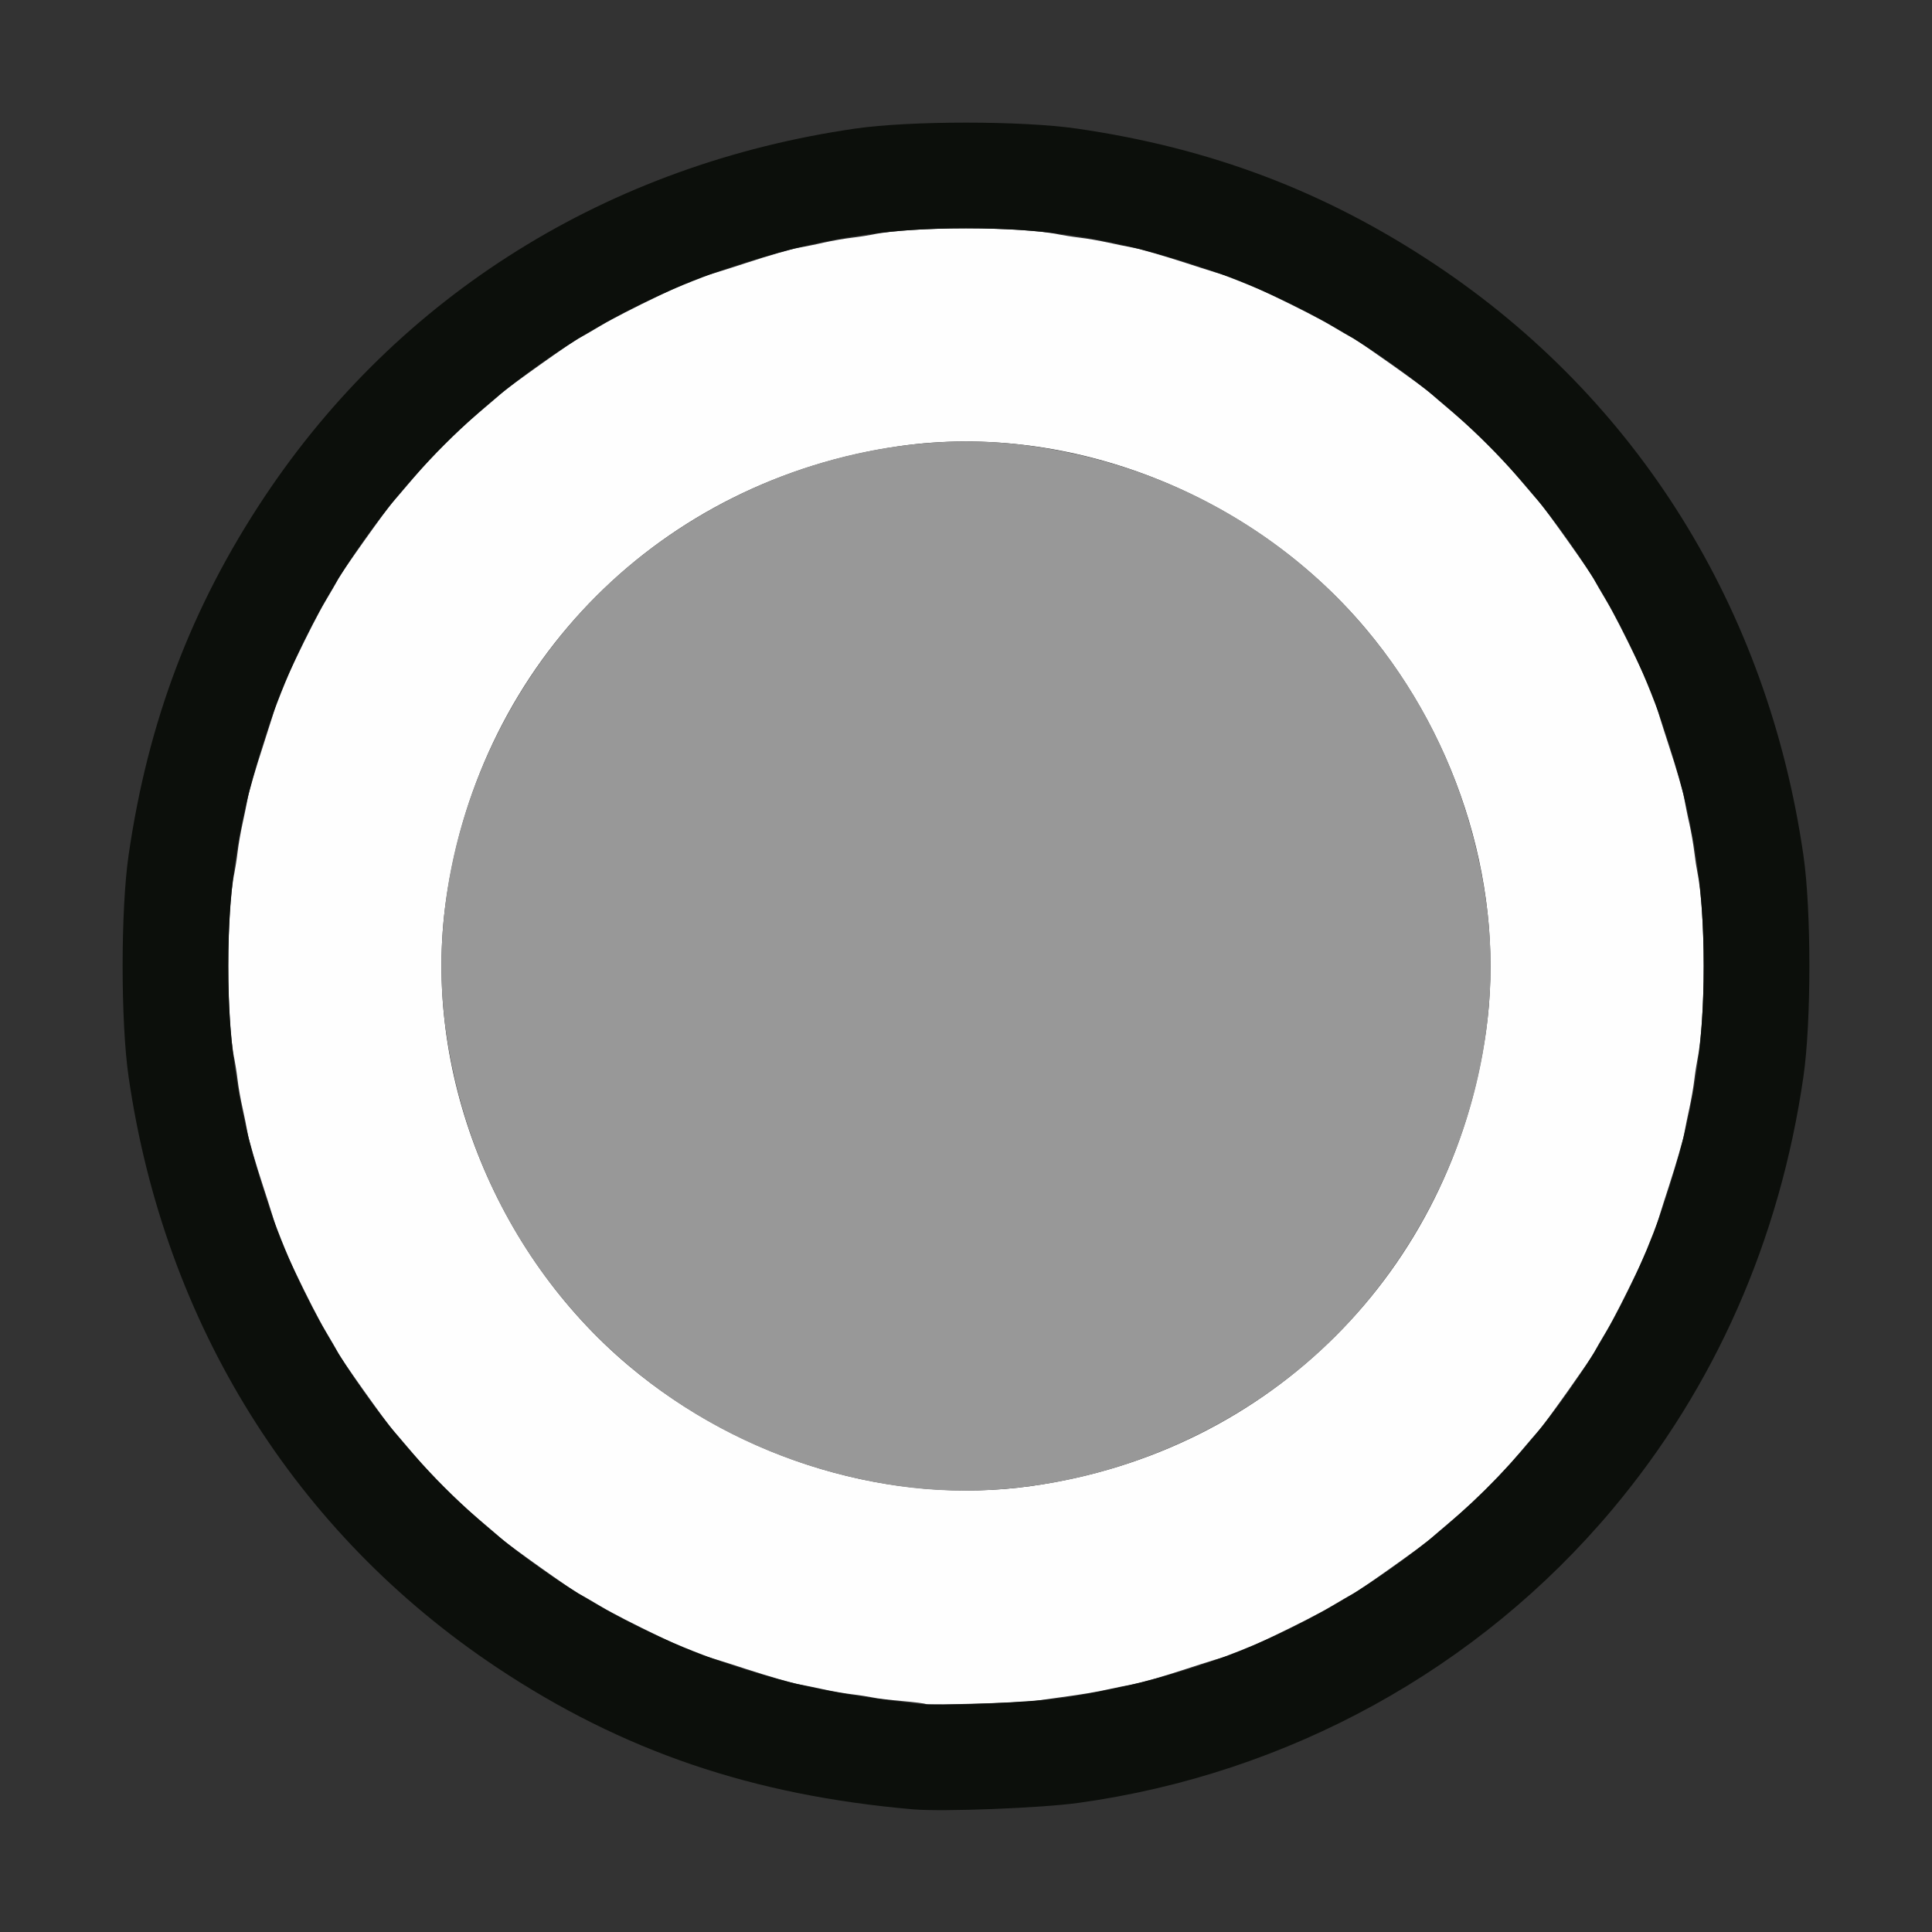 <?xml version="1.0" encoding="UTF-8" standalone="no"?>
<!-- Created with Inkscape (http://www.inkscape.org/) -->

<svg
   version="1.1"
   id="svg2"
   width="1600"
   height="1600"
   viewBox="0 0 1600 1600"
   sodipodi:docname="node_reroute.svg"
   inkscape:version="1.2.2 (732a01da63, 2022-12-09)"
   xmlns:inkscape="http://www.inkscape.org/namespaces/inkscape"
   xmlns:sodipodi="http://sodipodi.sourceforge.net/DTD/sodipodi-0.dtd"
   xmlns="http://www.w3.org/2000/svg"
   xmlns:svg="http://www.w3.org/2000/svg"
   xmlns:rdf="http://www.w3.org/1999/02/22-rdf-syntax-ns#"
   xmlns:cc="http://creativecommons.org/ns#"
   xmlns:dc="http://purl.org/dc/elements/1.1/">
  <rect x="0" y="0" width="1600" height="1600" fill="#333333" stroke="none"/>
  <defs
     id="defs6" />
  <sodipodi:namedview
     pagecolor="#808080"
     bordercolor="#666666"
     borderopacity="1"
     objecttolerance="10"
     gridtolerance="10"
     guidetolerance="10"
     inkscape:pageopacity="0"
     inkscape:pageshadow="2"
     inkscape:window-width="1993"
     inkscape:window-height="1009"
     id="namedview4"
     showgrid="false"
     inkscape:zoom="0.5"
     inkscape:cx="9"
     inkscape:cy="8"
     inkscape:window-x="-8"
     inkscape:window-y="-8"
     inkscape:window-maximized="1"
     inkscape:current-layer="NODE_REROUTE"
     inkscape:showpageshadow="0"
     inkscape:pagecheckerboard="true"
     inkscape:deskcolor="#d1d1d1" />
  <g
     id="NODE_REROUTE"
     transform="matrix(87.5,0,0,87.5,100,100)"
     style="stroke-width:0.011">
    <path
       style="fill:none;stroke-width:0"
       d="M 0.005,12.18 C 0.008,10.079 0.015,8.423 0.021,8.5 c 0.12,1.711 0.774,3.344 1.858,4.639 1.392,1.662 3.42,2.686 5.621,2.84 0.077,0.005 -1.579,0.012 -3.68,0.015 L 0,16 Z M 8.5,15.979 c 1.711,-0.12 3.344,-0.774 4.639,-1.858 1.662,-1.392 2.686,-3.42 2.84,-5.621 0.005,-0.077 0.012,1.579 0.015,3.68 L 16,16 12.18,15.995 C 10.079,15.992 8.423,15.985 8.5,15.979 Z M 0.005,3.82 0,0 3.82,0.005 C 5.921,0.008 7.577,0.015 7.5,0.021 5.789,0.14 4.156,0.794 2.861,1.879 1.199,3.271 0.175,5.299 0.021,7.5 0.015,7.577 0.008,5.921 0.005,3.82 Z M 15.969,7.454 c 0,-0.094 -0.022,-0.329 -0.049,-0.523 C 15.714,5.436 15.083,4.01 14.121,2.861 12.729,1.199 10.701,0.175 8.5,0.021 8.423,0.015 10.079,0.008 12.18,0.005 L 16,0 v 3.812 c 0,2.097 -0.007,3.812 -0.016,3.812 -0.009,0 -0.016,-0.077 -0.016,-0.171 z"
       id="path825"
       inkscape:connector-curvature="0" />
    <path
       style="fill:#fefefe;stroke-width:0"
       d="m 7.621,14.986 c -0.006,-0.006 -0.107,-0.019 -0.223,-0.029 -0.116,-0.01 -0.243,-0.025 -0.281,-0.034 -0.039,-0.008 -0.126,-0.022 -0.195,-0.03 -0.069,-0.008 -0.188,-0.029 -0.266,-0.046 -0.077,-0.017 -0.19,-0.04 -0.25,-0.051 -0.06,-0.011 -0.279,-0.075 -0.486,-0.142 -0.207,-0.068 -0.387,-0.123 -0.4,-0.123 -0.05,0 -0.772,-0.347 -0.973,-0.468 C 4.461,14.011 4.37,13.959 4.344,13.947 4.292,13.924 3.662,13.476 3.606,13.423 3.587,13.405 3.488,13.321 3.387,13.235 3.154,13.037 2.963,12.846 2.765,12.613 2.679,12.512 2.595,12.413 2.577,12.394 2.524,12.338 2.076,11.708 2.053,11.656 2.041,11.63 1.989,11.539 1.937,11.453 1.816,11.252 1.469,10.53 1.469,10.48 c 0,-0.013 -0.055,-0.193 -0.123,-0.4 C 1.278,9.873 1.214,9.654 1.203,9.594 1.193,9.534 1.17,9.421 1.153,9.344 1.135,9.266 1.114,9.147 1.106,9.078 1.098,9.009 1.084,8.922 1.076,8.883 c -0.078,-0.367 -0.078,-1.399 0,-1.766 0.008,-0.039 0.022,-0.126 0.03,-0.195 0.008,-0.069 0.029,-0.188 0.046,-0.266 0.017,-0.077 0.04,-0.19 0.051,-0.25 C 1.214,6.346 1.278,6.127 1.346,5.92 1.413,5.713 1.469,5.533 1.469,5.52 1.469,5.47 1.816,4.748 1.937,4.547 1.989,4.461 2.041,4.37 2.053,4.344 2.076,4.292 2.524,3.662 2.577,3.606 2.595,3.587 2.679,3.488 2.765,3.387 2.963,3.154 3.154,2.963 3.387,2.765 3.488,2.679 3.587,2.595 3.606,2.577 3.662,2.524 4.292,2.076 4.344,2.053 4.37,2.041 4.461,1.989 4.547,1.937 4.748,1.816 5.47,1.469 5.52,1.469 c 0.013,0 0.193,-0.055 0.4,-0.123 0.207,-0.068 0.426,-0.132 0.486,-0.142 0.06,-0.011 0.173,-0.033 0.25,-0.051 0.077,-0.017 0.197,-0.038 0.266,-0.046 0.069,-0.008 0.157,-0.022 0.195,-0.03 0.367,-0.078 1.399,-0.078 1.766,0 0.039,0.008 0.126,0.022 0.195,0.03 0.069,0.008 0.188,0.029 0.266,0.046 0.077,0.017 0.19,0.04 0.25,0.051 0.06,0.011 0.279,0.075 0.486,0.142 0.207,0.068 0.387,0.123 0.4,0.123 0.05,0 0.772,0.347 0.973,0.468 0.086,0.052 0.177,0.104 0.203,0.116 0.051,0.024 0.682,0.471 0.738,0.524 0.019,0.018 0.118,0.103 0.219,0.188 0.233,0.198 0.424,0.389 0.622,0.622 0.086,0.101 0.17,0.2 0.188,0.219 0.053,0.056 0.501,0.687 0.524,0.738 0.012,0.026 0.064,0.117 0.116,0.203 0.121,0.201 0.468,0.923 0.468,0.973 0,0.013 0.055,0.193 0.123,0.4 0.068,0.207 0.132,0.426 0.142,0.486 0.011,0.06 0.033,0.173 0.051,0.25 0.017,0.077 0.038,0.197 0.046,0.266 0.008,0.069 0.022,0.157 0.03,0.195 0.035,0.167 0.059,0.52 0.059,0.883 0,0.363 -0.024,0.716 -0.059,0.883 -0.008,0.039 -0.022,0.126 -0.03,0.195 -0.008,0.069 -0.029,0.188 -0.046,0.266 -0.017,0.077 -0.04,0.19 -0.051,0.25 -0.011,0.06 -0.075,0.279 -0.142,0.486 -0.068,0.207 -0.123,0.387 -0.123,0.4 0,0.05 -0.347,0.772 -0.468,0.973 -0.052,0.086 -0.104,0.177 -0.116,0.203 -0.024,0.051 -0.471,0.682 -0.524,0.738 -0.018,0.019 -0.103,0.118 -0.188,0.219 -0.198,0.233 -0.389,0.424 -0.622,0.622 -0.101,0.086 -0.2,0.17 -0.219,0.188 -0.056,0.053 -0.687,0.501 -0.738,0.524 -0.026,0.012 -0.117,0.064 -0.203,0.116 -0.201,0.121 -0.923,0.468 -0.973,0.468 -0.013,0 -0.193,0.055 -0.4,0.123 -0.207,0.068 -0.426,0.132 -0.486,0.142 -0.06,0.011 -0.166,0.032 -0.234,0.047 -0.14,0.031 -0.235,0.047 -0.484,0.081 -0.095,0.013 -0.2,0.028 -0.234,0.033 -0.096,0.015 -1.007,0.041 -1.02,0.029 z M 8.624,12.921 C 10.885,12.6 12.6,10.885 12.921,8.624 13.108,7.308 12.682,5.878 11.785,4.81 10.71,3.531 8.979,2.851 7.376,3.079 5.115,3.4 3.4,5.115 3.079,7.376 2.851,8.979 3.531,10.71 4.81,11.785 c 1.067,0.897 2.499,1.323 3.814,1.136 z"
       id="path823"
       inkscape:connector-curvature="0" />
    <path
       style="fill:#989898;stroke-width:0"
       d="M 7.35,12.92 C 5.109,12.593 3.398,10.872 3.079,8.624 2.851,7.021 3.531,5.29 4.81,4.215 5.878,3.318 7.308,2.892 8.624,3.079 10.885,3.4 12.6,5.115 12.921,7.376 13.149,8.979 12.469,10.71 11.19,11.785 10.119,12.684 8.672,13.112 7.35,12.92 Z"
       id="path821"
       inkscape:connector-curvature="0" />
    <path
       style="fill:#0c0f0b;stroke-width:0"
       d="M 7.5,15.982 C 5.981,15.85 4.751,15.432 3.562,14.641 1.649,13.368 0.412,11.386 0.074,9.047 c -0.075,-0.516 -0.075,-1.578 0,-2.094 C 0.257,5.686 0.669,4.6 1.359,3.562 2.632,1.649 4.614,0.412 6.953,0.074 c 0.516,-0.075 1.578,-0.075 2.094,0 1.267,0.183 2.354,0.595 3.391,1.285 1.914,1.273 3.15,3.255 3.488,5.594 0.075,0.516 0.075,1.578 0,2.094 -0.223,1.544 -0.838,2.938 -1.805,4.092 -1.269,1.515 -3.073,2.508 -5.058,2.782 -0.351,0.049 -1.283,0.085 -1.562,0.061 z M 8.95,14.922 C 9.734,14.799 10.437,14.582 11.085,14.262 12.767,13.43 14.043,11.964 14.623,10.199 14.881,9.414 14.982,8.794 14.982,8 c 0,-0.794 -0.101,-1.414 -0.359,-2.199 C 13.939,3.719 12.281,2.061 10.199,1.377 9.414,1.119 8.794,1.018 8,1.018 c -0.794,0 -1.414,0.101 -2.199,0.359 C 3.719,2.061 2.061,3.719 1.377,5.801 1.119,6.586 1.018,7.206 1.018,8 c 0,0.794 0.101,1.414 0.359,2.199 0.684,2.082 2.342,3.74 4.424,4.424 0.561,0.184 0.967,0.269 1.73,0.359 0.215,0.026 1.115,-0.012 1.419,-0.06 z"
       id="path819"
       inkscape:connector-curvature="0" />
  </g>
</svg>
